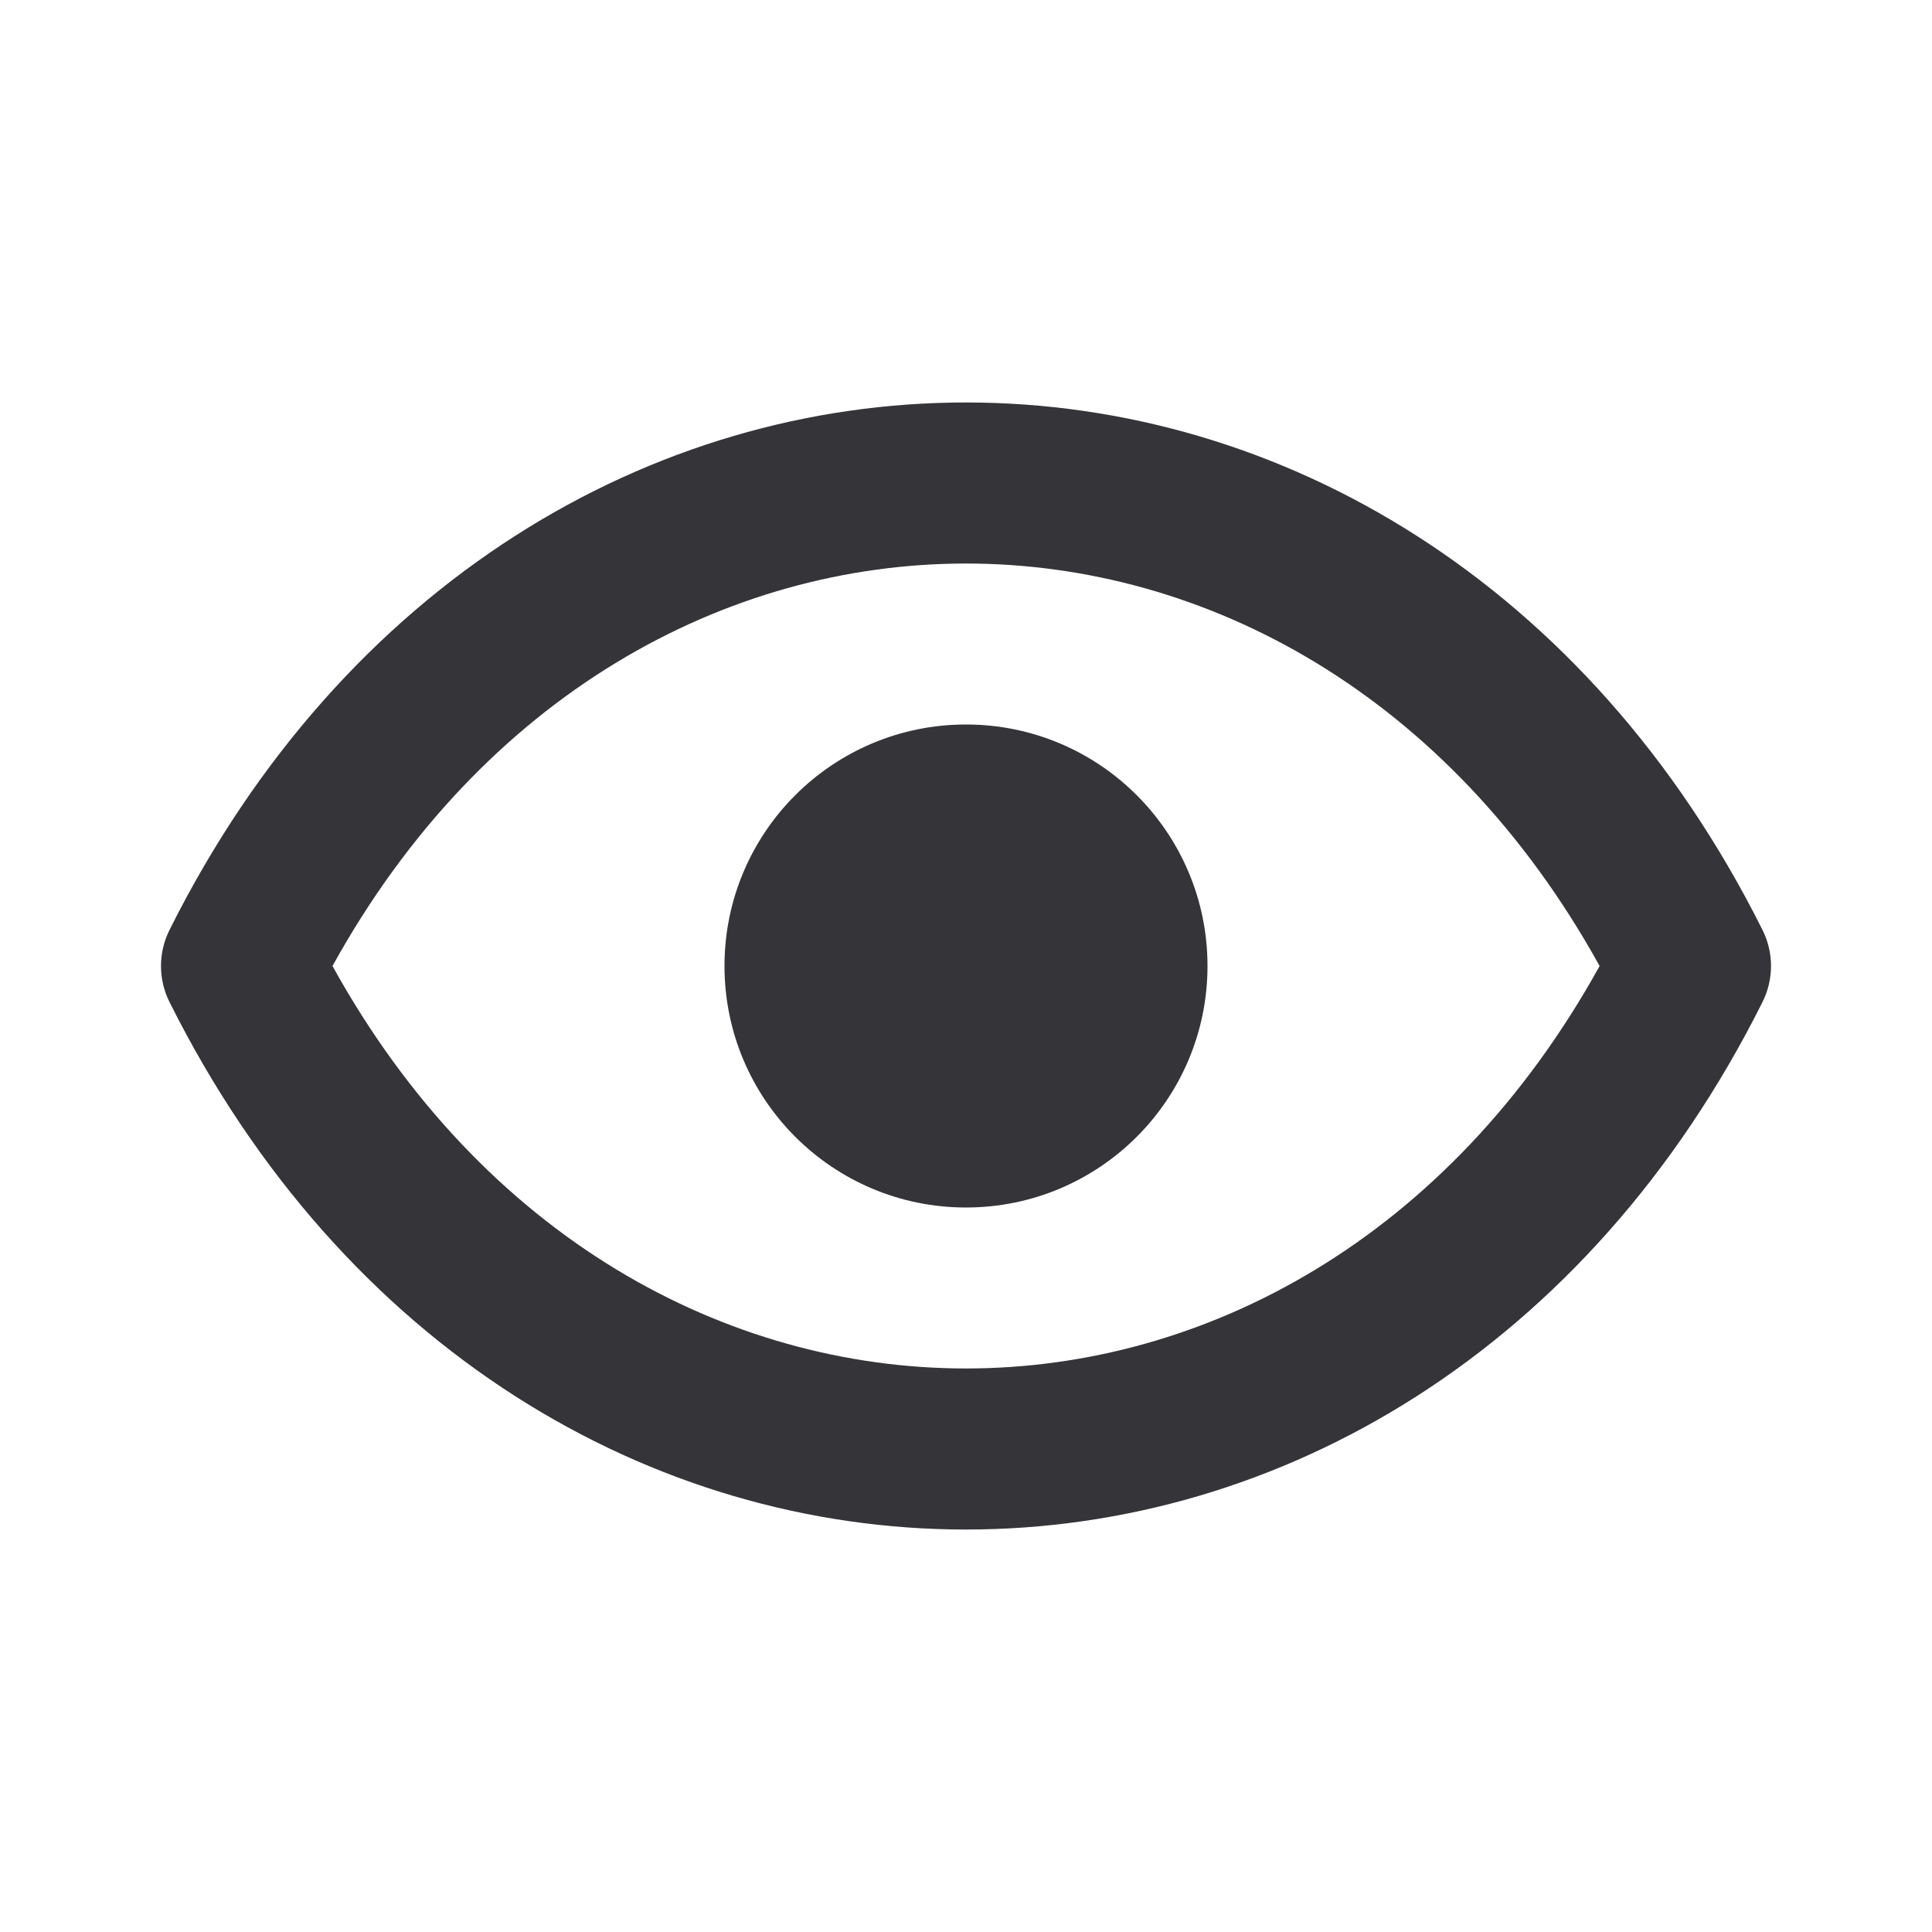 <svg width="22" height="22" viewBox="0 0 22 22" fill="none" xmlns="http://www.w3.org/2000/svg">
<path d="M13.75 11C13.75 12.519 12.519 13.75 11 13.75C9.481 13.75 8.25 12.519 8.25 11C8.25 9.481 9.481 8.25 11 8.25C12.519 8.25 13.75 9.481 13.75 11Z" fill="#343439"/>
<path d="M20.07 10.59C18.091 6.633 14.578 4.583 11 4.583C7.422 4.583 3.908 6.633 1.93 10.59C1.801 10.848 1.801 11.152 1.93 11.41C3.908 15.367 7.422 17.417 11 17.417C14.578 17.417 18.091 15.367 20.07 11.41C20.199 11.152 20.199 10.848 20.07 10.59ZM11 15.583C8.279 15.583 5.498 14.098 3.786 11C5.498 7.902 8.279 6.417 11 6.417C13.721 6.417 16.502 7.902 18.215 11C16.502 14.098 13.721 15.583 11 15.583Z" fill="#343439"/>
</svg>
